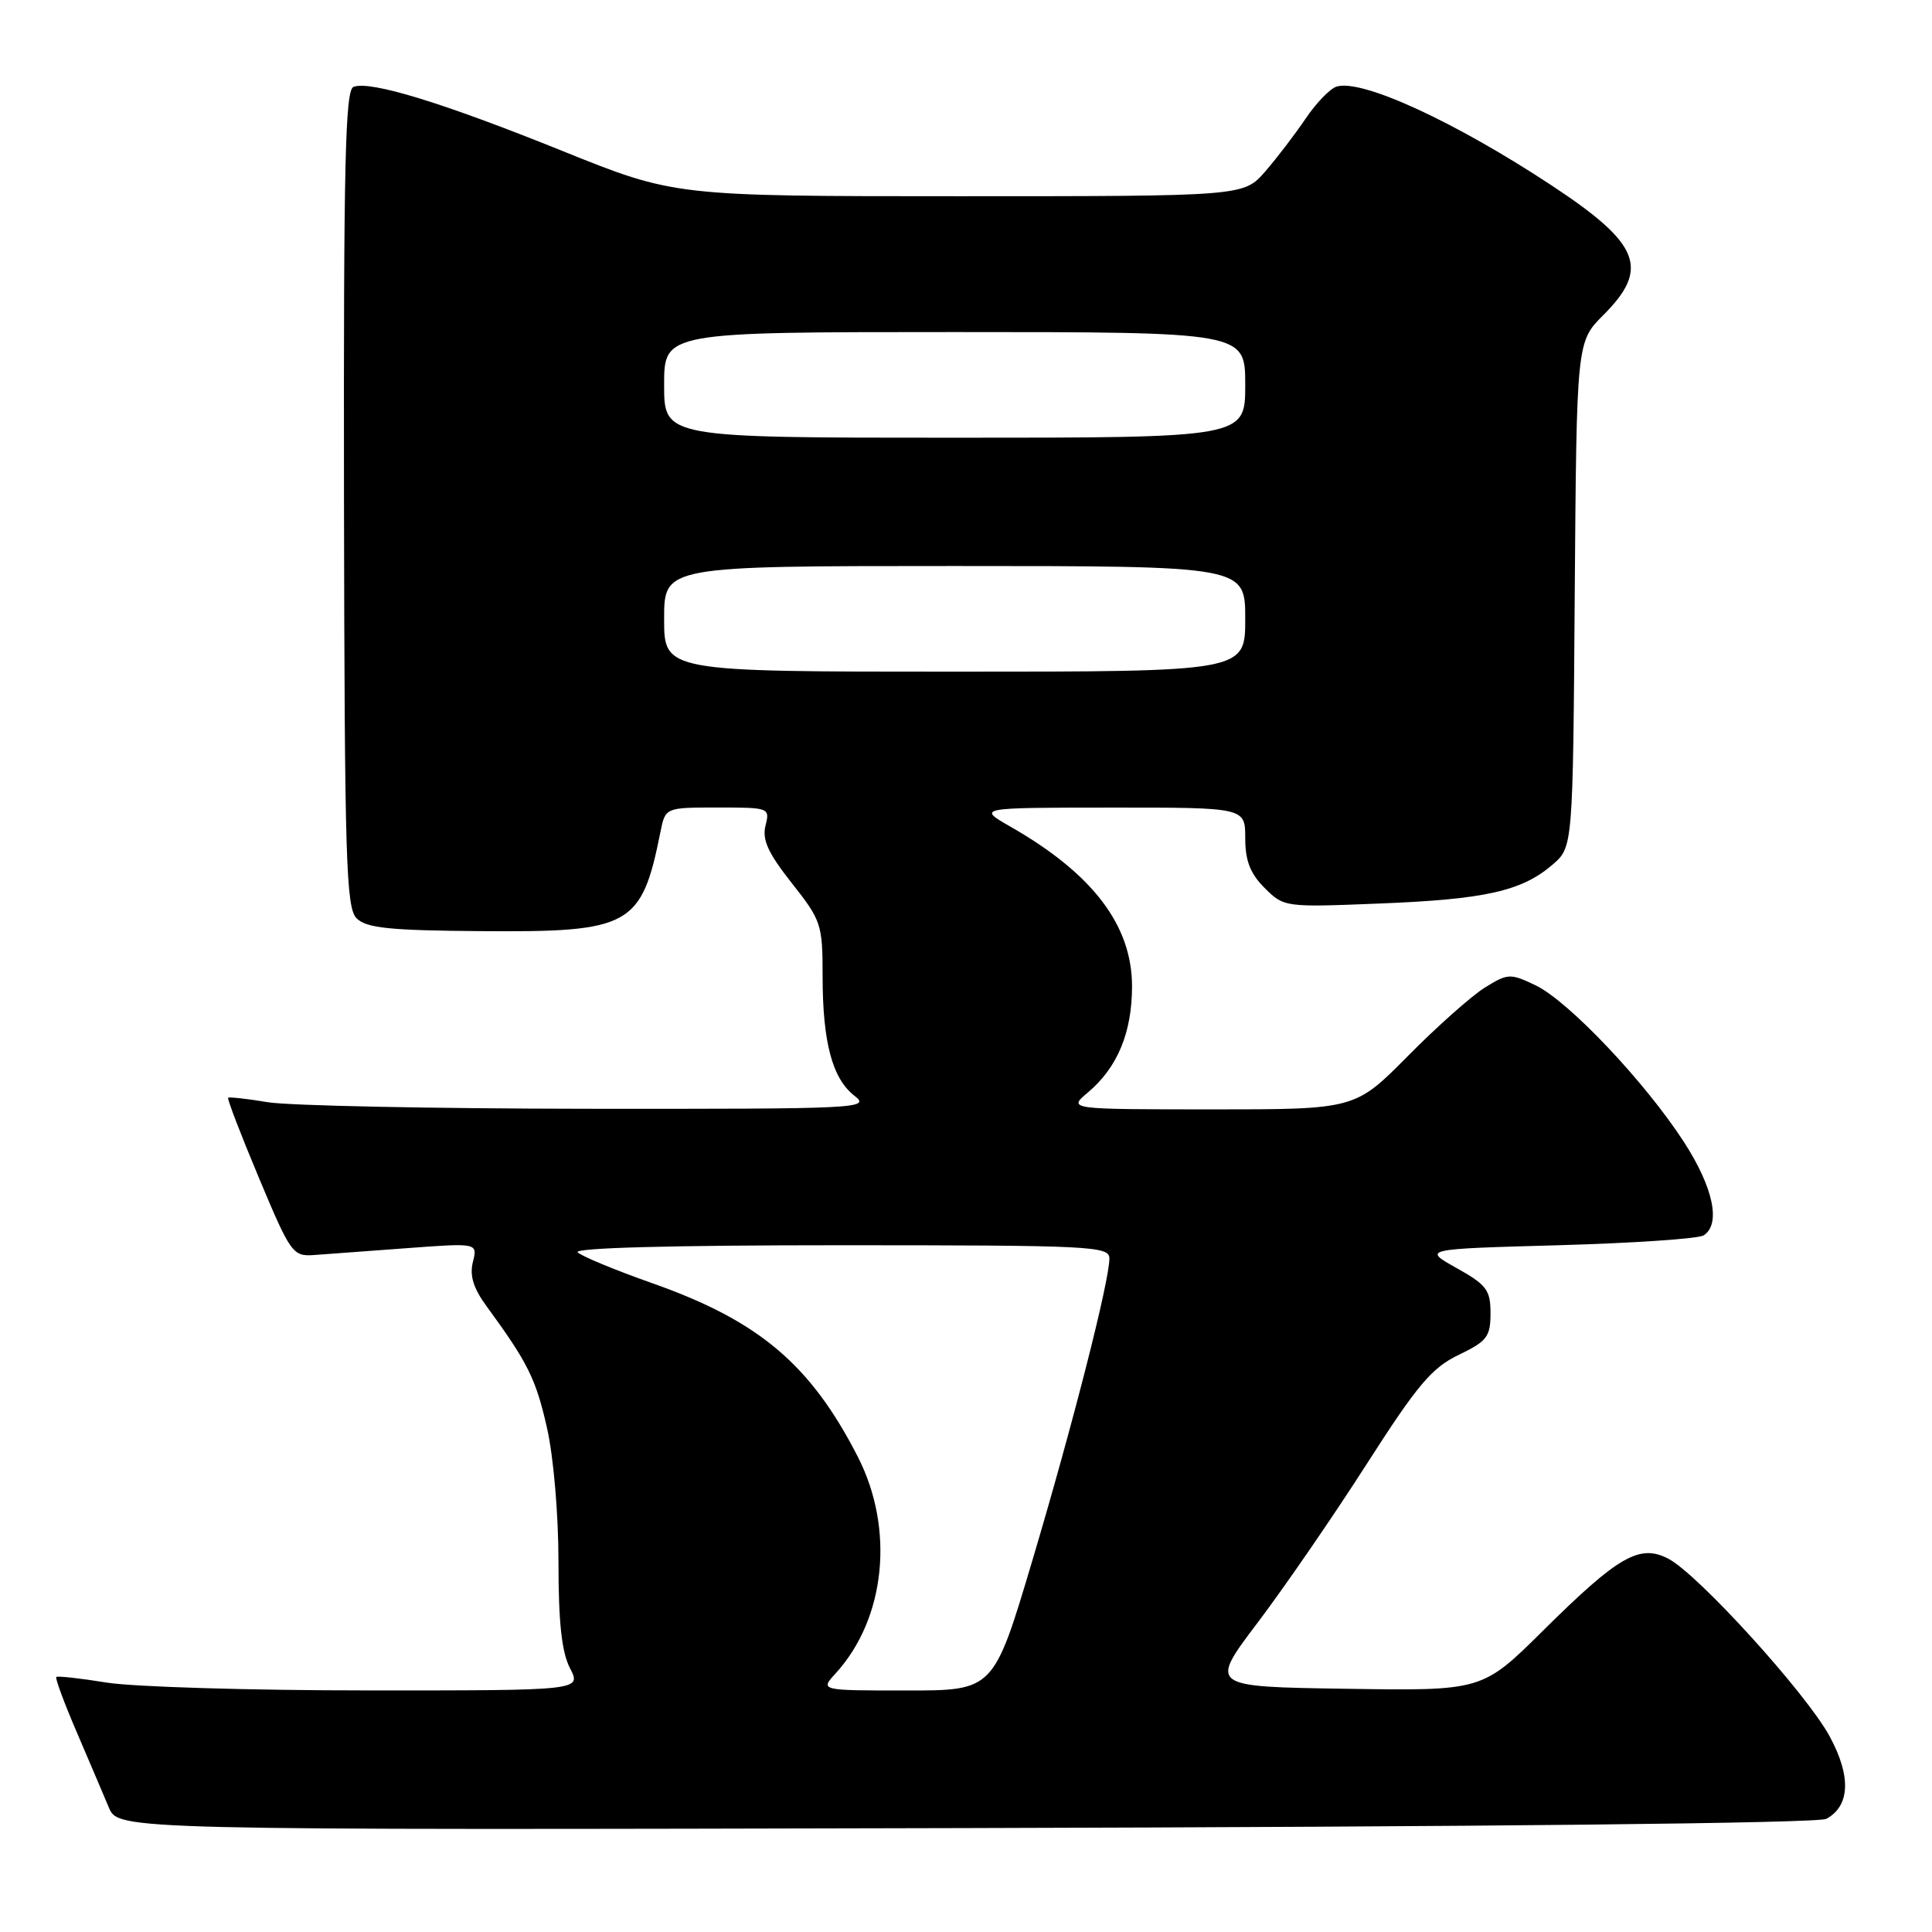 <?xml version="1.0" encoding="UTF-8" standalone="no"?>
<!DOCTYPE svg PUBLIC "-//W3C//DTD SVG 1.1//EN" "http://www.w3.org/Graphics/SVG/1.1/DTD/svg11.dtd" >
<svg xmlns="http://www.w3.org/2000/svg" xmlns:xlink="http://www.w3.org/1999/xlink" version="1.1" viewBox="0 0 256 256">
 <g >
 <path fill="currentColor"
d=" M 241.99 241.01 C 245.15 239.31 245.31 235.35 242.43 230.06 C 239.33 224.36 224.97 208.55 221.05 206.53 C 217.25 204.56 214.44 206.18 204.46 216.07 C 196.41 224.05 196.41 224.05 178.32 223.77 C 160.22 223.50 160.22 223.50 166.65 215.00 C 170.19 210.32 176.68 200.89 181.07 194.03 C 187.82 183.49 189.72 181.24 193.28 179.53 C 197.04 177.72 197.50 177.12 197.50 174.02 C 197.50 170.93 196.99 170.25 193.00 168.02 C 188.50 165.50 188.50 165.50 206.50 165.00 C 216.40 164.72 225.06 164.14 225.75 163.69 C 228.05 162.20 227.03 157.36 223.15 151.35 C 217.99 143.37 207.80 132.61 203.45 130.55 C 200.10 128.95 199.79 128.97 196.72 130.88 C 194.95 131.99 190.36 136.07 186.53 139.95 C 179.55 147.00 179.55 147.00 160.53 147.00 C 141.50 146.99 141.50 146.99 144.16 144.75 C 148.07 141.46 150.00 136.81 150.00 130.70 C 150.00 122.61 144.79 115.76 133.86 109.52 C 129.50 107.02 129.50 107.02 147.25 107.01 C 165.00 107.00 165.00 107.00 165.00 111.05 C 165.00 114.06 165.66 115.75 167.57 117.66 C 170.12 120.21 170.23 120.23 182.82 119.72 C 196.79 119.17 201.64 118.08 205.71 114.58 C 208.42 112.25 208.42 112.25 208.66 78.77 C 208.91 45.29 208.91 45.29 212.46 41.74 C 218.61 35.59 217.33 32.33 205.75 24.67 C 192.81 16.12 180.40 10.41 177.08 11.48 C 176.21 11.77 174.38 13.67 173.00 15.72 C 171.62 17.76 169.22 20.91 167.65 22.72 C 164.79 26.00 164.79 26.00 127.09 26.00 C 89.39 26.00 89.39 26.00 74.44 19.97 C 58.65 13.60 49.06 10.66 46.84 11.51 C 45.74 11.93 45.52 21.73 45.58 66.06 C 45.66 113.94 45.85 120.28 47.25 121.68 C 48.54 122.97 51.58 123.29 63.67 123.38 C 83.58 123.54 85.00 122.76 87.51 110.25 C 88.16 107.00 88.16 107.00 95.10 107.00 C 101.94 107.00 102.03 107.03 101.43 109.42 C 100.97 111.27 101.78 113.04 104.91 117.01 C 108.83 121.97 109.00 122.47 109.00 129.35 C 109.00 138.12 110.29 142.95 113.25 145.22 C 115.40 146.88 113.76 146.95 78.00 146.92 C 57.38 146.90 38.25 146.51 35.50 146.05 C 32.75 145.59 30.38 145.33 30.23 145.46 C 30.08 145.59 31.92 150.38 34.32 156.10 C 38.50 166.08 38.80 166.49 41.59 166.30 C 43.19 166.19 48.73 165.78 53.90 165.39 C 63.29 164.69 63.29 164.69 62.66 167.22 C 62.21 169.03 62.72 170.70 64.50 173.12 C 69.94 180.56 71.00 182.69 72.47 189.16 C 73.35 193.03 74.00 200.62 74.00 207.00 C 74.00 214.99 74.43 218.92 75.53 221.05 C 77.05 224.00 77.05 224.00 48.78 223.99 C 33.22 223.99 17.63 223.52 14.13 222.95 C 10.62 222.38 7.62 222.05 7.46 222.21 C 7.29 222.37 8.51 225.66 10.16 229.50 C 11.81 233.35 13.73 237.85 14.42 239.50 C 15.69 242.50 15.69 242.50 127.95 242.23 C 196.60 242.06 240.90 241.59 241.99 241.01 Z  M 110.71 221.75 C 117.36 214.48 118.57 202.60 113.65 193.00 C 107.39 180.79 100.56 175.02 86.48 170.05 C 81.54 168.31 77.07 166.46 76.55 165.94 C 75.95 165.35 88.92 165.00 111.30 165.00 C 144.63 165.00 147.00 165.12 147.00 166.75 C 147.00 169.77 142.14 188.80 136.80 206.75 C 131.66 224.00 131.66 224.00 120.16 224.00 C 108.65 224.00 108.65 224.00 110.71 221.75 Z  M 88.00 82.00 C 88.00 75.00 88.00 75.00 126.50 75.00 C 165.00 75.00 165.00 75.00 165.00 82.00 C 165.00 89.00 165.00 89.00 126.50 89.00 C 88.00 89.00 88.00 89.00 88.00 82.00 Z  M 88.00 51.00 C 88.00 44.00 88.00 44.00 126.50 44.00 C 165.00 44.00 165.00 44.00 165.00 51.00 C 165.00 58.00 165.00 58.00 126.50 58.00 C 88.00 58.00 88.00 58.00 88.00 51.00 Z "/>
</g>
</svg>
